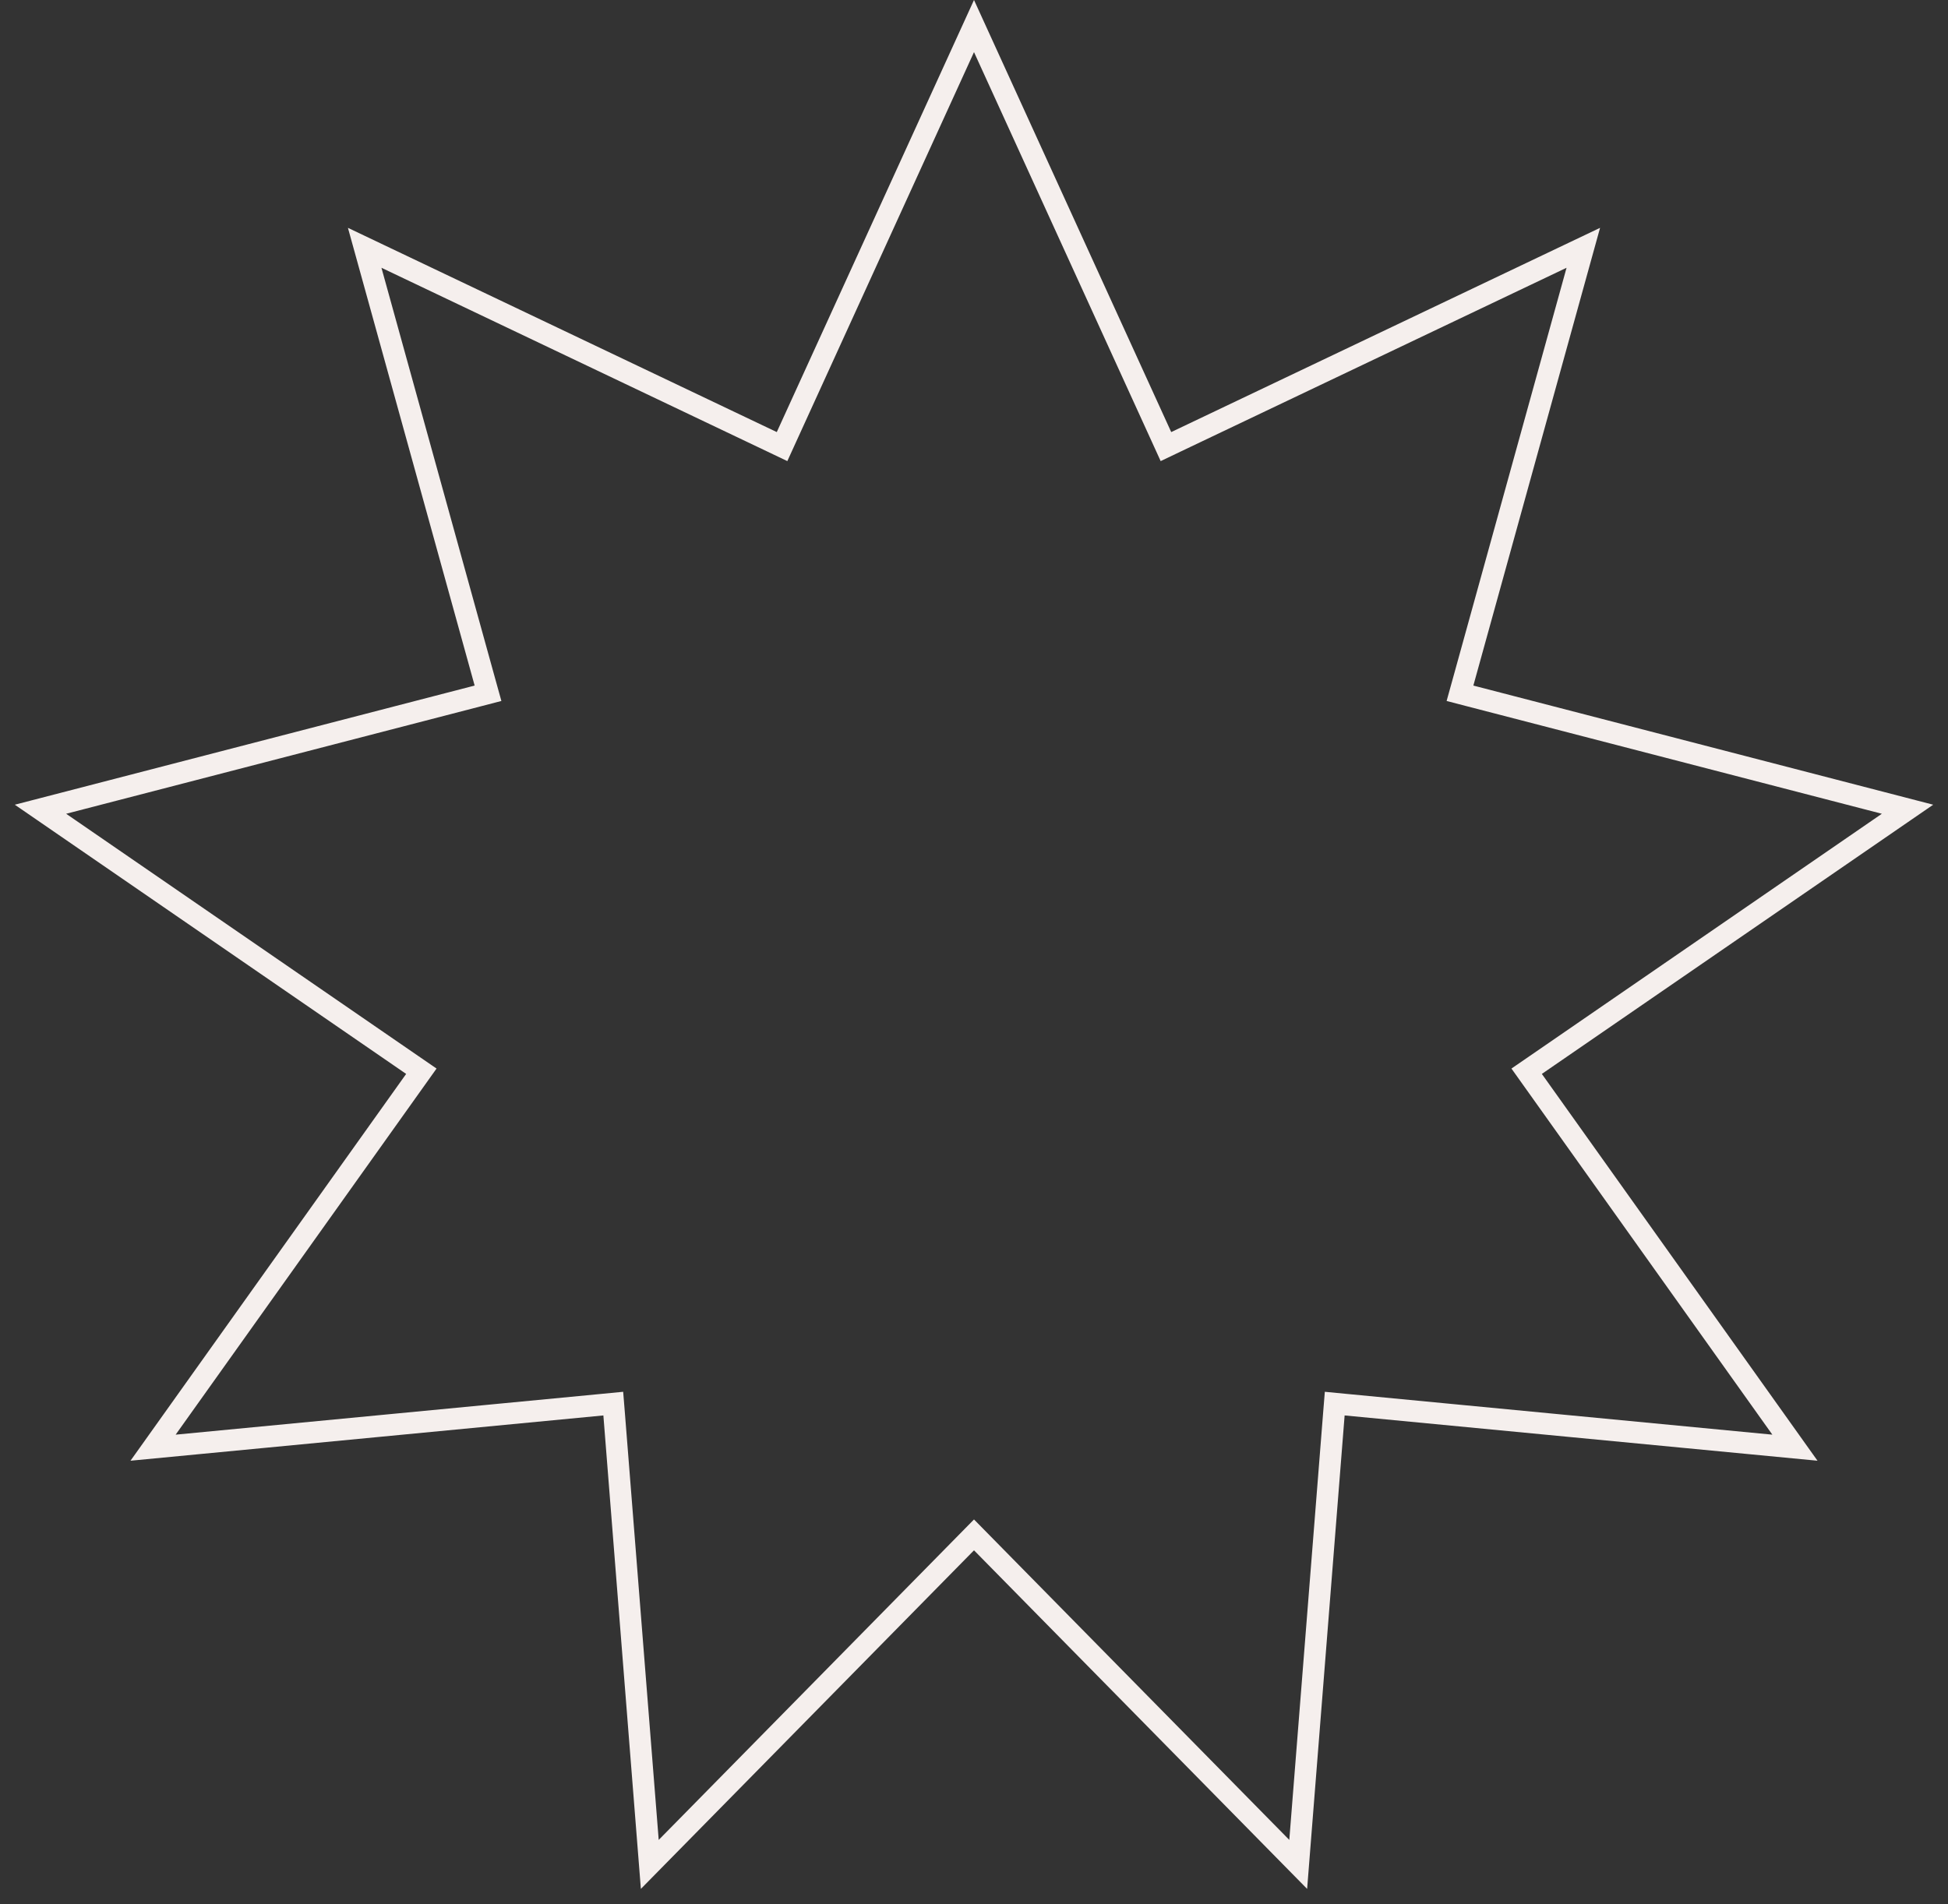 <svg width="90" height="88" viewBox="0 0 90 88" fill="none" xmlns="http://www.w3.org/2000/svg">
<rect x="0" y="0" width="90" height="88" fill="#333333" stroke="none"/>
<path d="M54.326 20.418L73.151 11.451L67.589 31.547L67.453 32.036L67.945 32.164L88.13 37.395L70.952 49.214L70.533 49.502L70.828 49.916L82.928 66.898L62.172 64.91L61.666 64.861L61.625 65.368L59.979 86.154L45.356 71.289L45 70.927L44.644 71.289L30.021 86.154L28.375 65.368L28.334 64.861L27.828 64.91L7.072 66.898L19.172 49.916L19.467 49.502L19.048 49.214L1.87 37.395L22.055 32.164L22.547 32.036L22.411 31.547L16.849 11.451L35.674 20.418L36.132 20.637L36.343 20.174L45 1.204L53.657 20.174L53.868 20.637L54.326 20.418Z" stroke="#F5EFED"/>
</svg>

